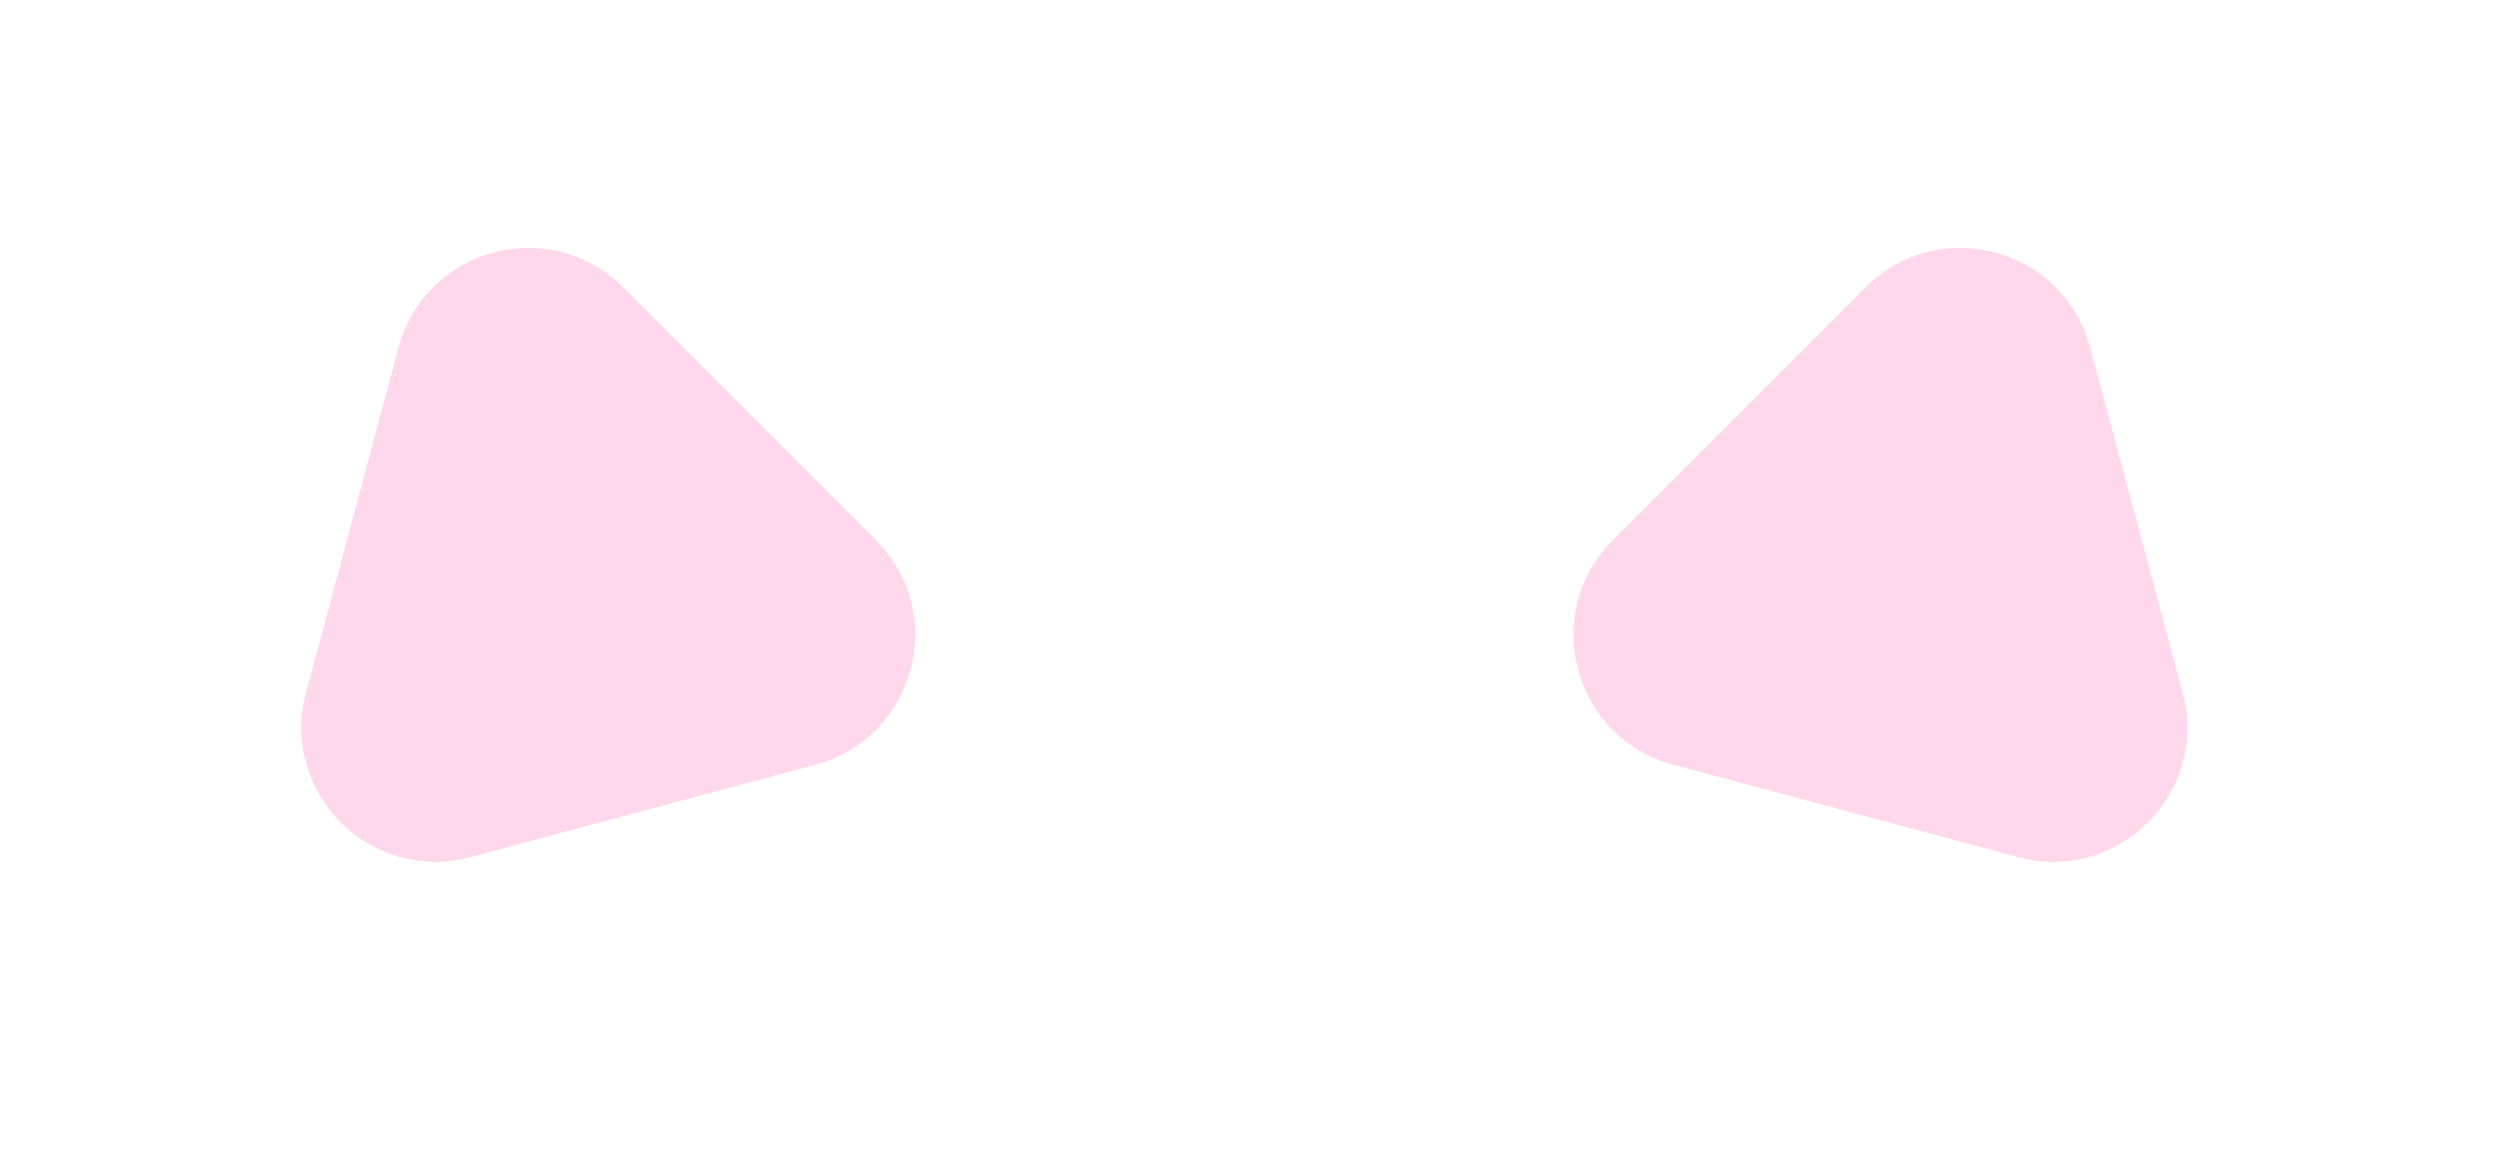 <svg width="149" height="70" viewBox="0 0 149 70" fill="none" xmlns="http://www.w3.org/2000/svg">
<path d="M23.75 20.709C25.344 14.76 32.78 12.768 37.135 17.122L52.2 32.188C56.555 36.543 54.562 43.978 48.614 45.572L28.034 51.087C22.085 52.681 16.642 47.237 18.236 41.289L23.75 20.709Z" fill="#FFD9EB"/>
<path d="M111.188 17.123C115.543 12.768 122.979 14.761 124.573 20.709L130.087 41.289C131.681 47.238 126.238 52.681 120.289 51.087L99.709 45.573C93.76 43.979 91.768 36.543 96.123 32.188L111.188 17.123Z" fill="#FFD9EB"/>
</svg>
